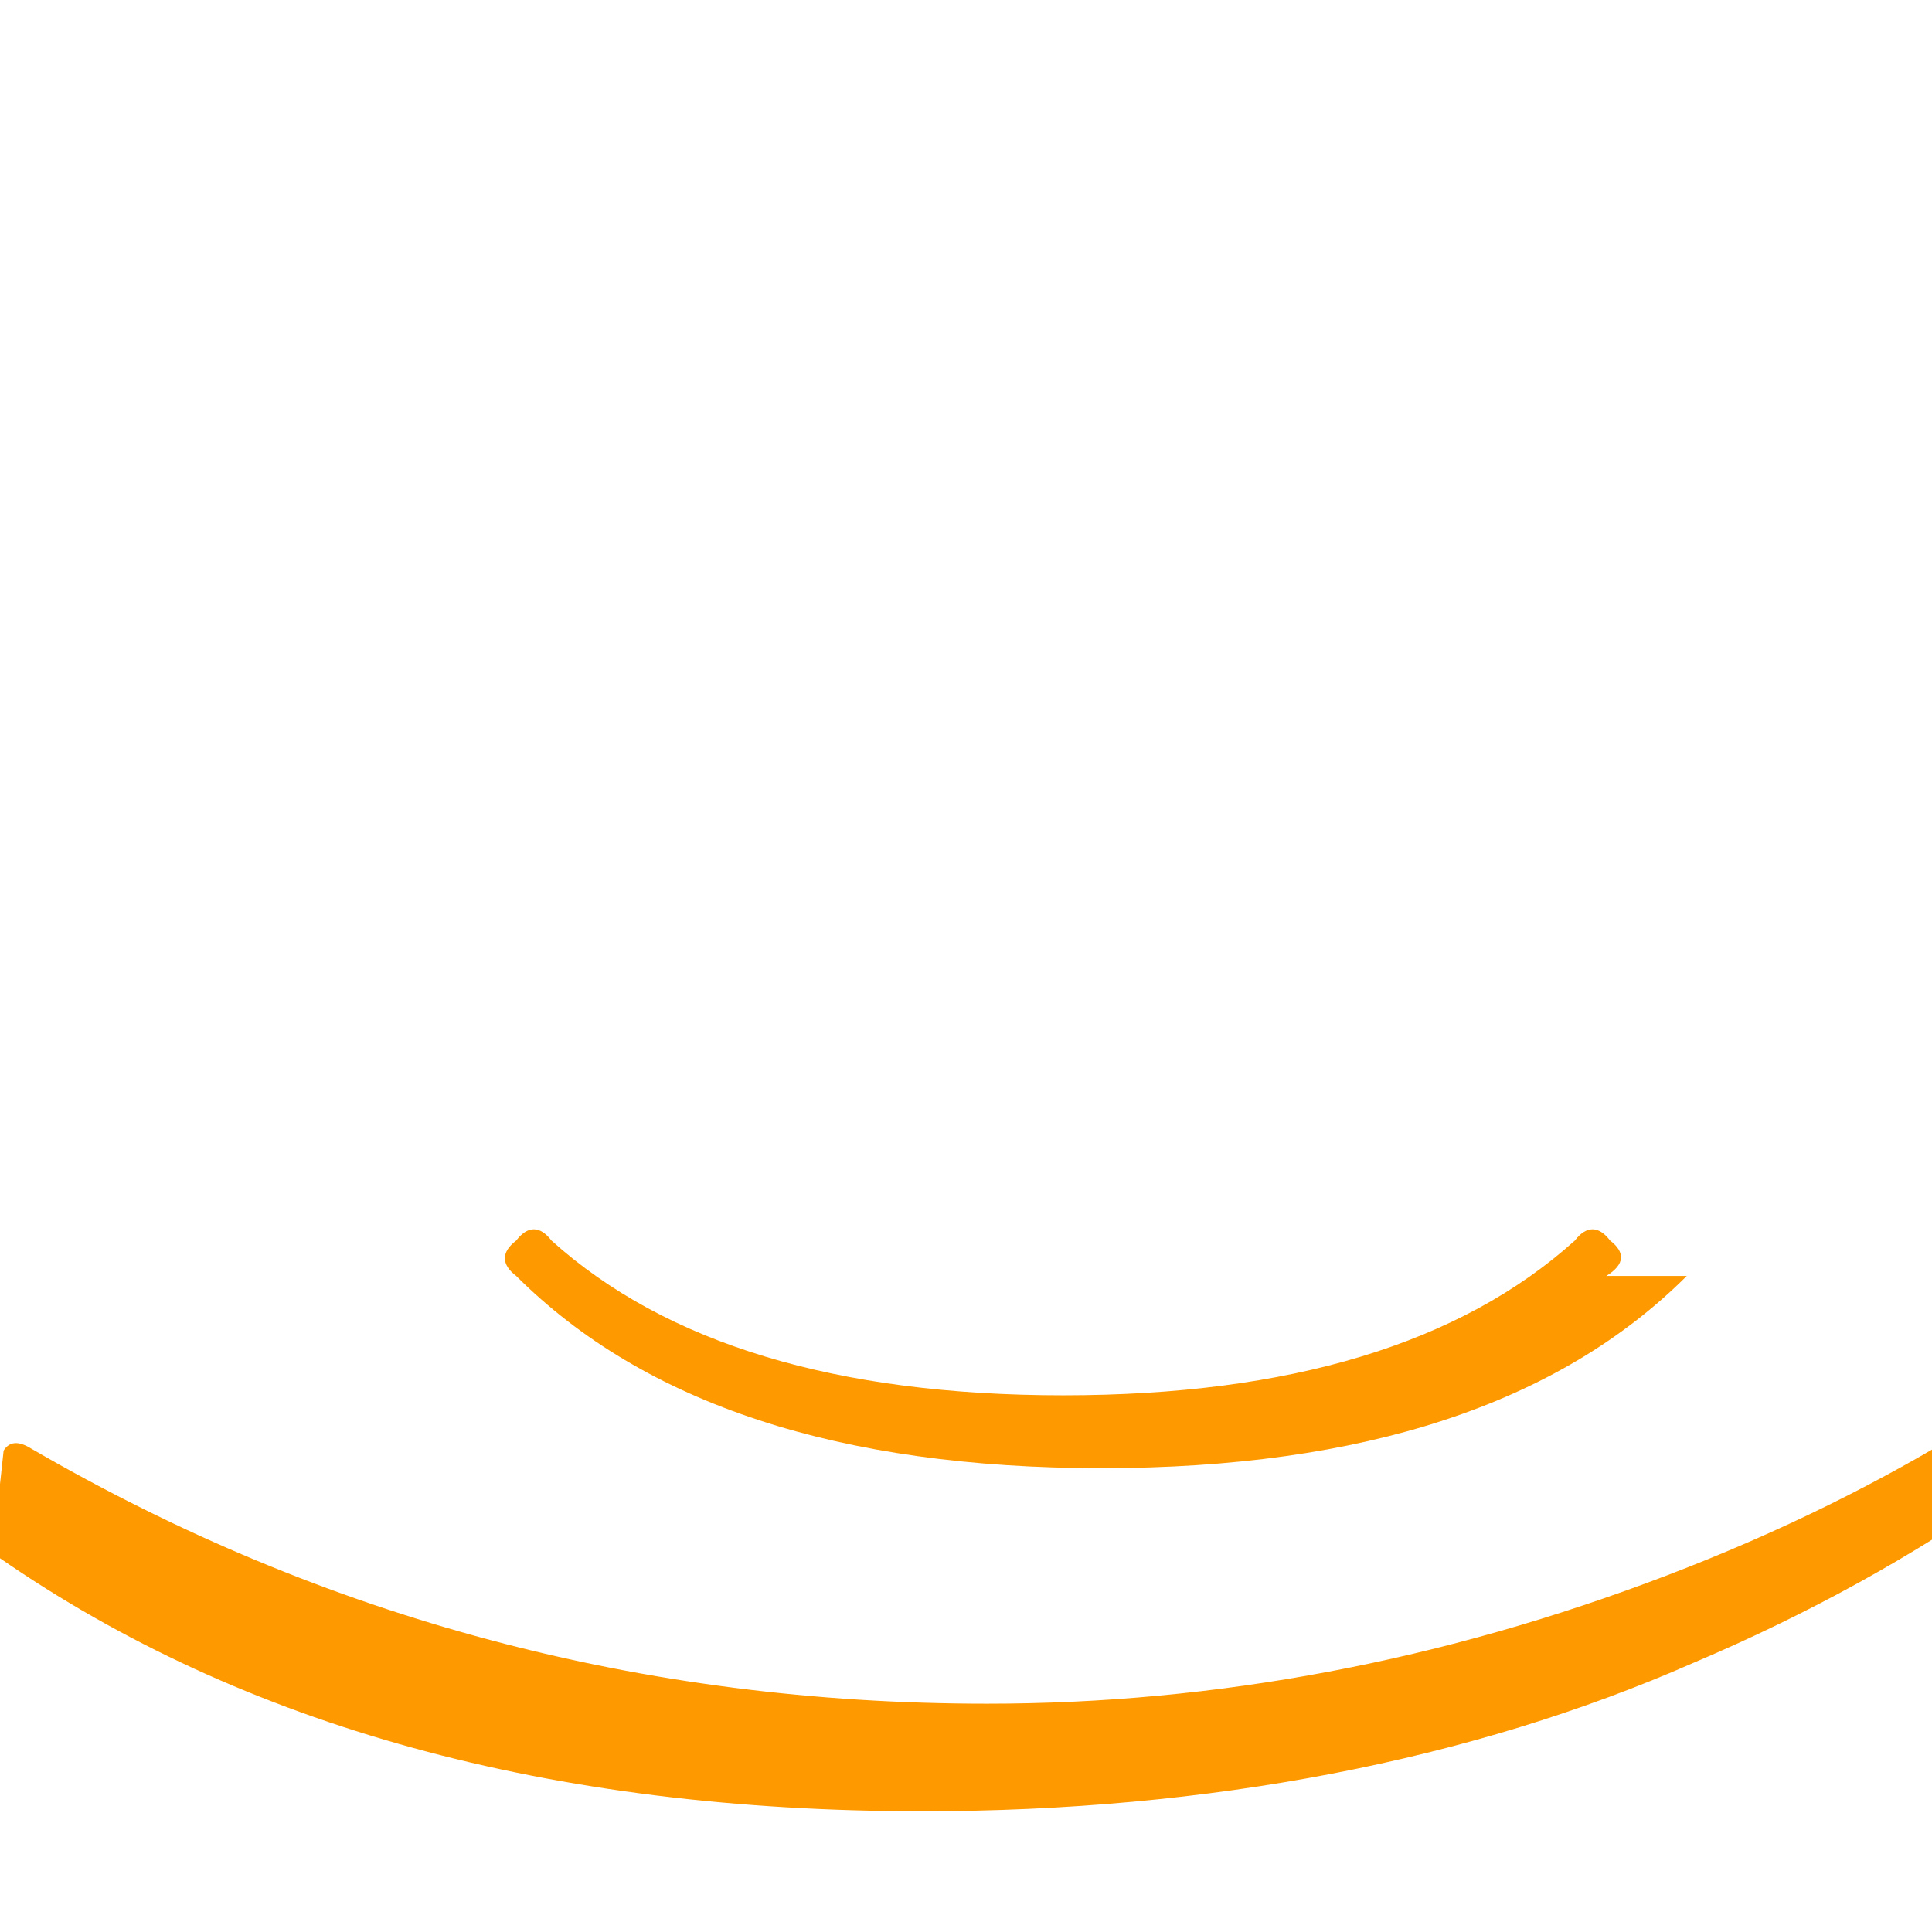 <svg viewBox="0 0 24 24" xmlns="http://www.w3.org/2000/svg">
    <path d="M.045 18.02c.072-.116.187-.124.348-.022 3.636 2.11 7.594 3.166 11.87 3.166 2.852 0 5.668-.533 8.447-1.595 2.779-1.062 5.12-2.524 7.025-4.384.151-.151.296-.151.439 0 .143.151.143.296 0 .439-1.905 2.146-4.285 3.823-7.139 5.033C18.281 21.869 15.018 22.5 11.456 22.5c-4.614 0-8.436-1.05-11.466-3.15-.187-.129-.2-.309-.039-.463z" fill="#FF9900"/>
    <path d="M20.954 15.85C19.36 17.442 16.936 18.238 13.683 18.238c-3.253 0-5.677-.796-7.271-2.388-.187-.143-.187-.296 0-.439.143-.187.296-.187.439 0 1.423 1.281 3.542 1.922 6.356 1.922 2.814 0 4.933-.641 6.356-1.922.143-.187.296-.187.439 0 .187.143.187.296-.048.439z" fill="#FF9900"/>
</svg>